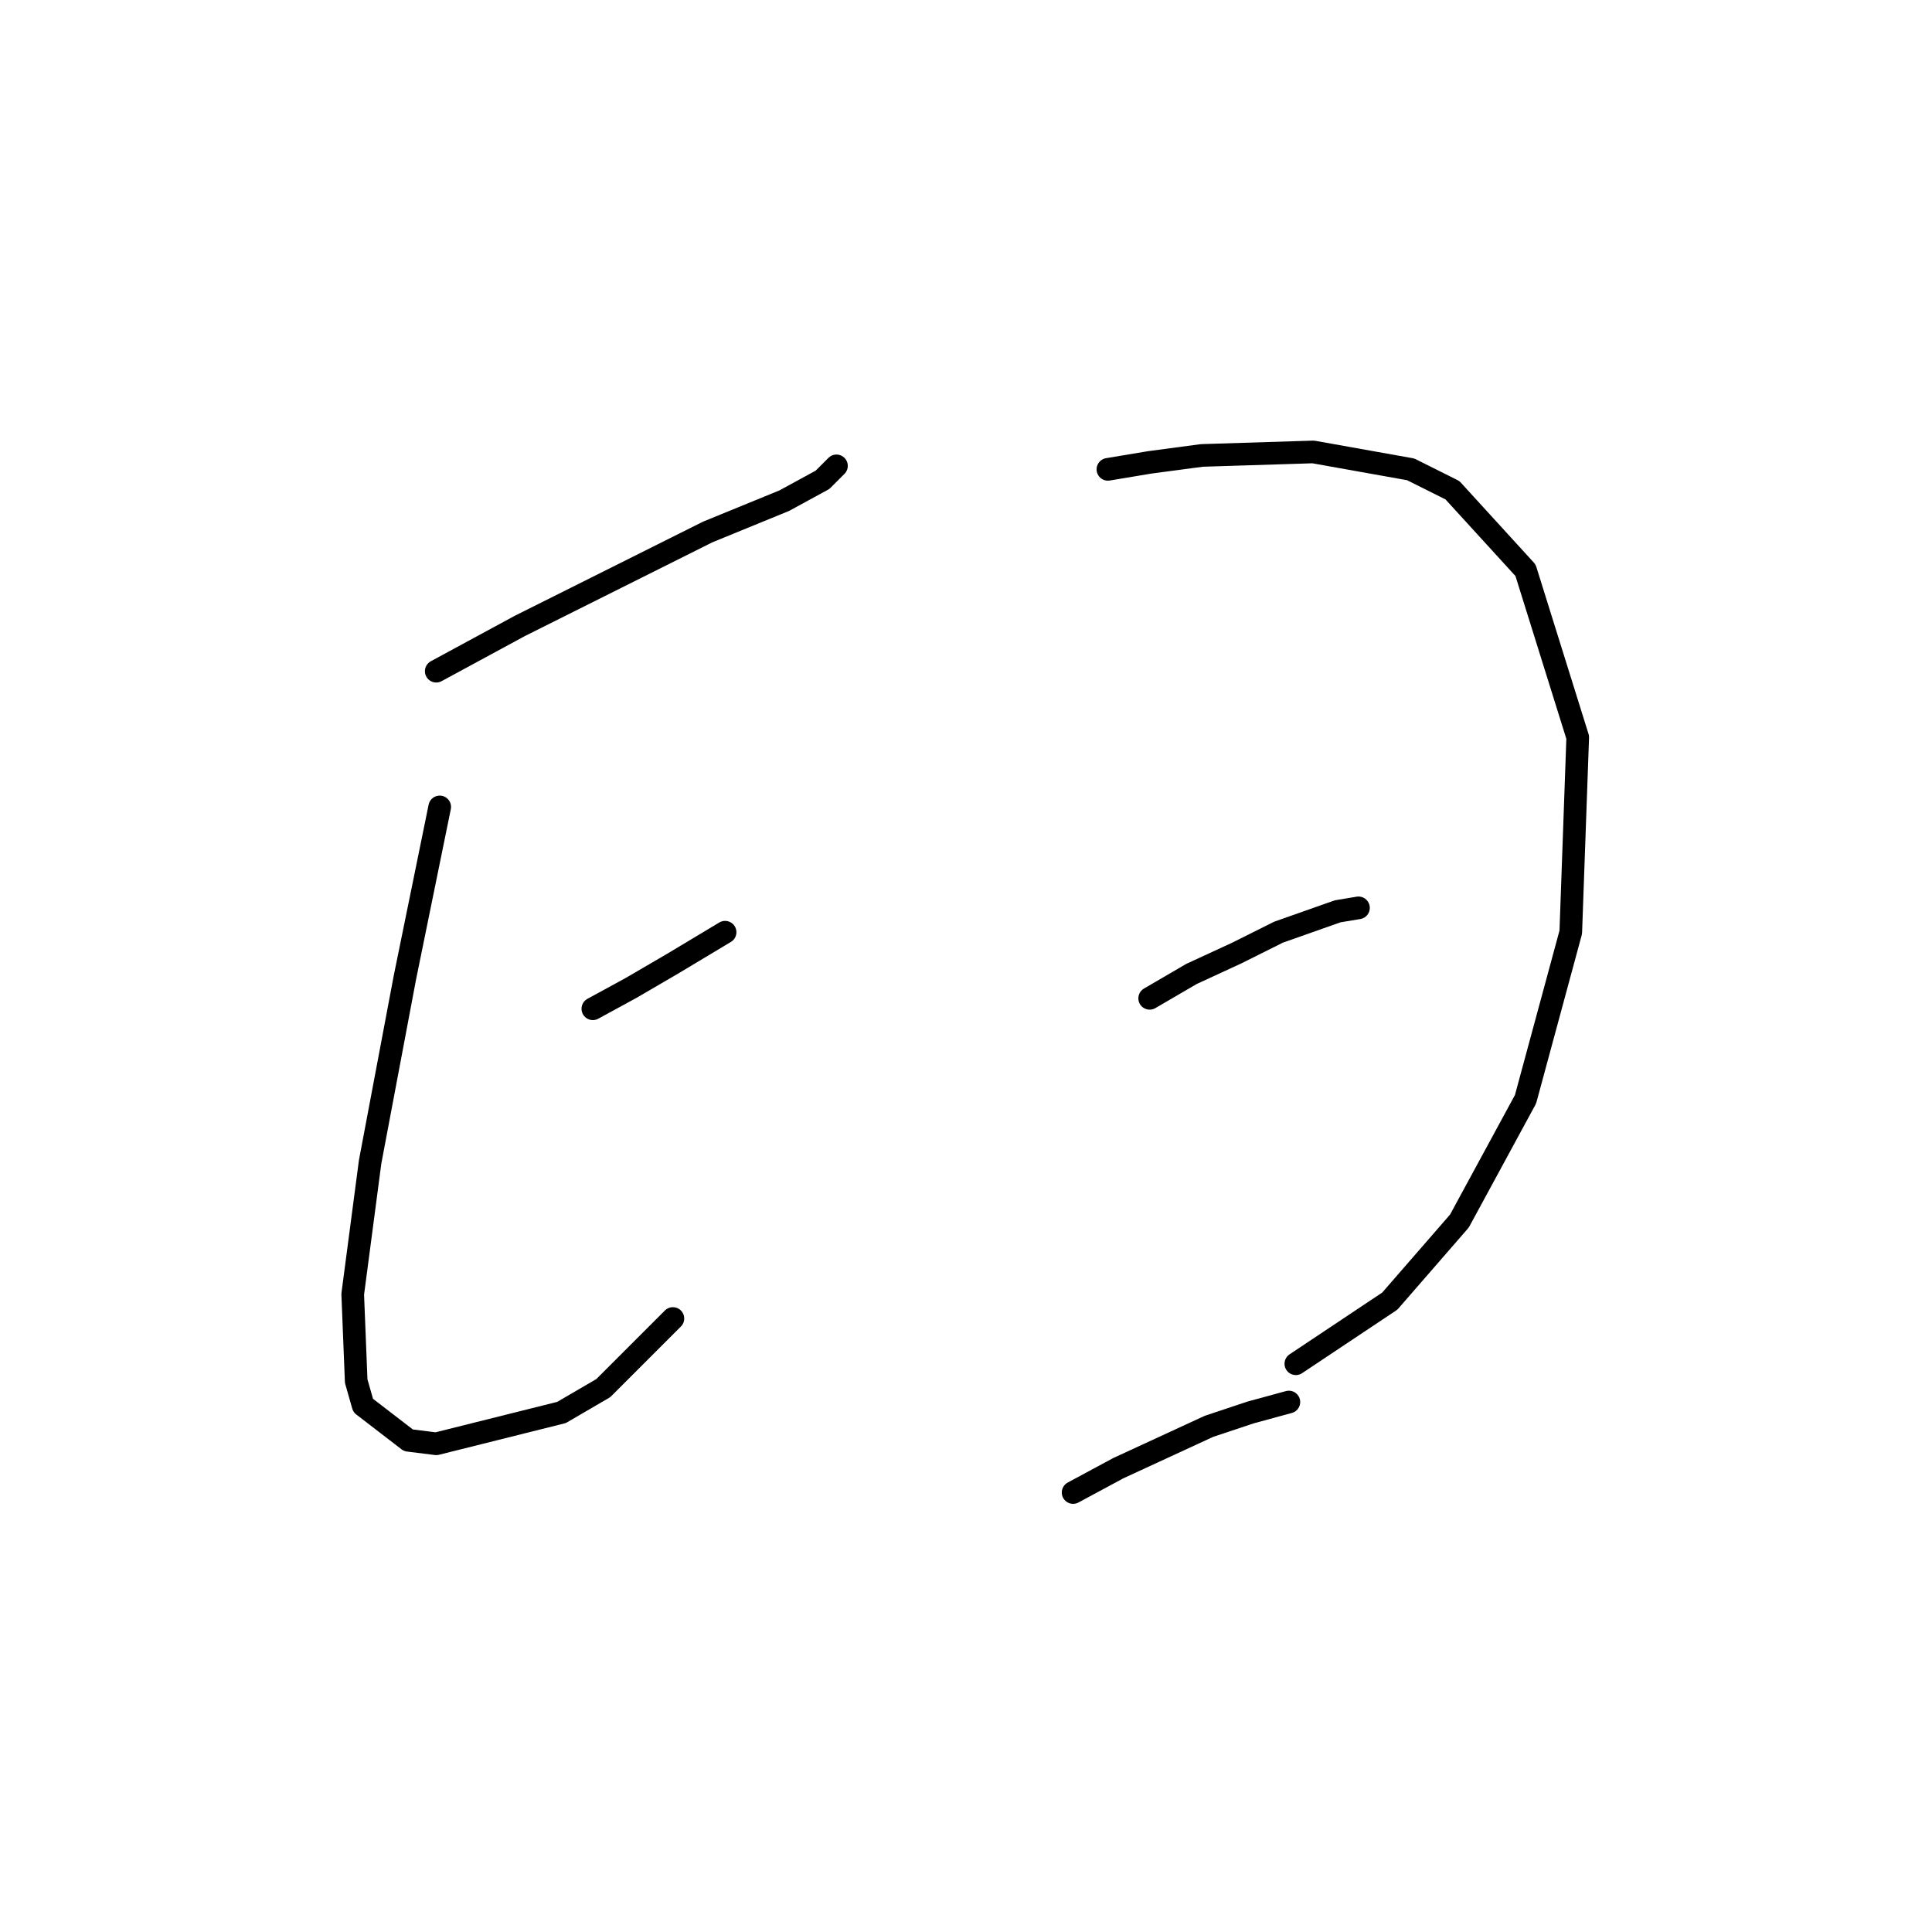 <?xml version="1.0" standalone="no"?>
    <svg width="256" height="256" xmlns="http://www.w3.org/2000/svg" version="1.1">
    <polyline stroke="black" stroke-width="3" stroke-linecap="round" fill="transparent" stroke-linejoin="round" points="57.804 88.937 68.872 82.942 75.327 79.714 81.783 76.486 93.773 70.492 103.918 66.341 108.99 63.575 110.835 61.73 110.835 61.73 " />
        <polyline stroke="black" stroke-width="3" stroke-linecap="round" fill="transparent" stroke-linejoin="round" points="58.265 106.922 53.654 129.517 49.043 153.958 46.737 171.481 47.198 183.009 48.12 186.237 54.115 190.849 57.804 191.31 74.405 187.16 79.939 183.932 89.162 174.709 89.162 174.709 " />
        <polyline stroke="black" stroke-width="3" stroke-linecap="round" fill="transparent" stroke-linejoin="round" points="78.555 133.668 83.628 130.901 89.162 127.673 96.079 123.523 96.079 123.523 " />
        <polyline stroke="black" stroke-width="3" stroke-linecap="round" fill="transparent" stroke-linejoin="round" points="146.804 62.191 152.337 61.269 159.255 60.347 174.011 59.885 186.923 62.191 192.456 64.958 202.14 75.564 209.057 97.699 208.135 123.523 202.14 145.657 193.379 161.797 184.156 172.403 171.705 180.704 171.705 180.704 " />
        <polyline stroke="black" stroke-width="3" stroke-linecap="round" fill="transparent" stroke-linejoin="round" points="152.337 132.284 157.871 129.056 163.866 126.289 169.4 123.523 177.239 120.756 180.006 120.295 180.006 120.295 " />
        <polyline stroke="black" stroke-width="3" stroke-linecap="round" fill="transparent" stroke-linejoin="round" points="142.192 197.766 148.187 194.538 160.177 189.004 165.71 187.16 170.783 185.776 170.783 185.776 " />
        </svg>